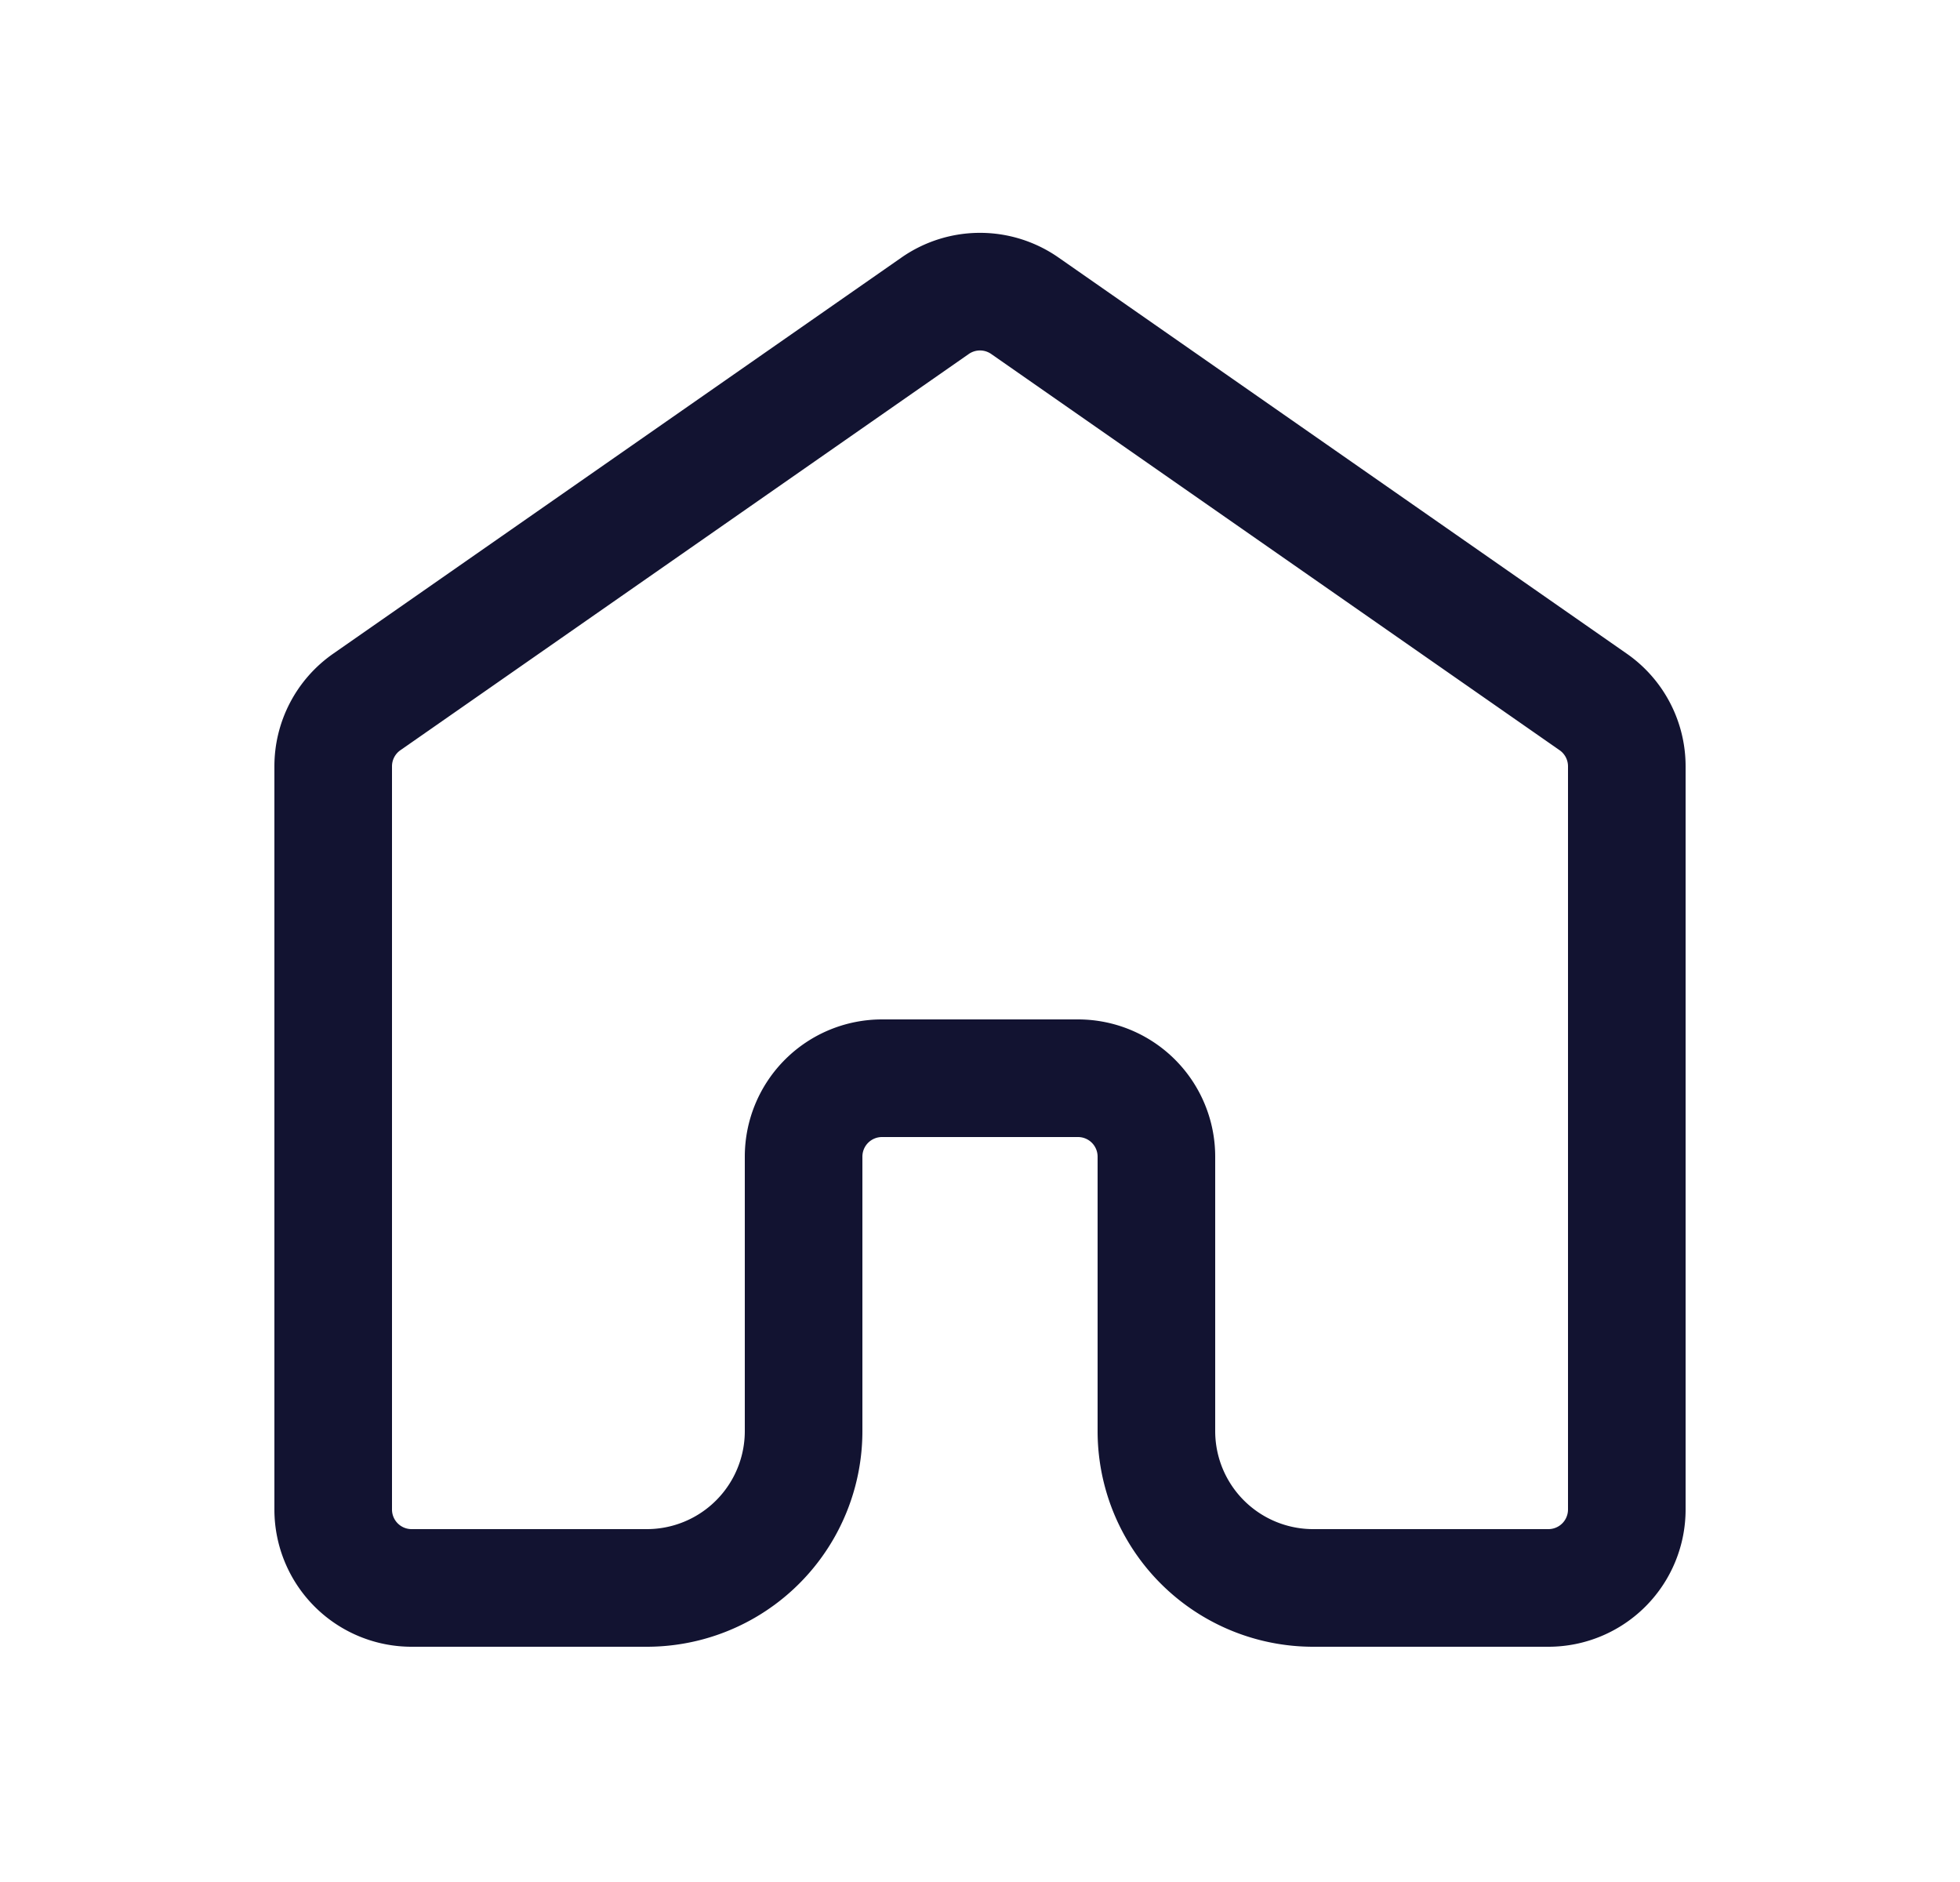 <svg xmlns="http://www.w3.org/2000/svg" width="25" height="24" fill="none" viewBox="0 0 25 24"><g clip-path="url(#iyiQU_I7wja)"><path stroke="#121331" stroke-linecap="round" stroke-linejoin="round" stroke-width="1.5" d="M10.25 18.25v-3.5a1 1 0 0 1 1-1h2.5a1 1 0 0 1 1 1v3.5a2 2 0 0 0 2 2h3a1 1 0 0 0 1-1V9.772a1 1 0 0 0-.428-.82l-7.25-5.053a1 1 0 0 0-1.144 0l-7.25 5.053a1 1 0 0 0-.428.82v9.478a1 1 0 0 0 1 1h3a2 2 0 0 0 2-2"/></g><defs><clipPath id="iyiQU_I7wja"><path fill="#fff" d="M.5 0h24v24H.5z"/></clipPath></defs></svg>